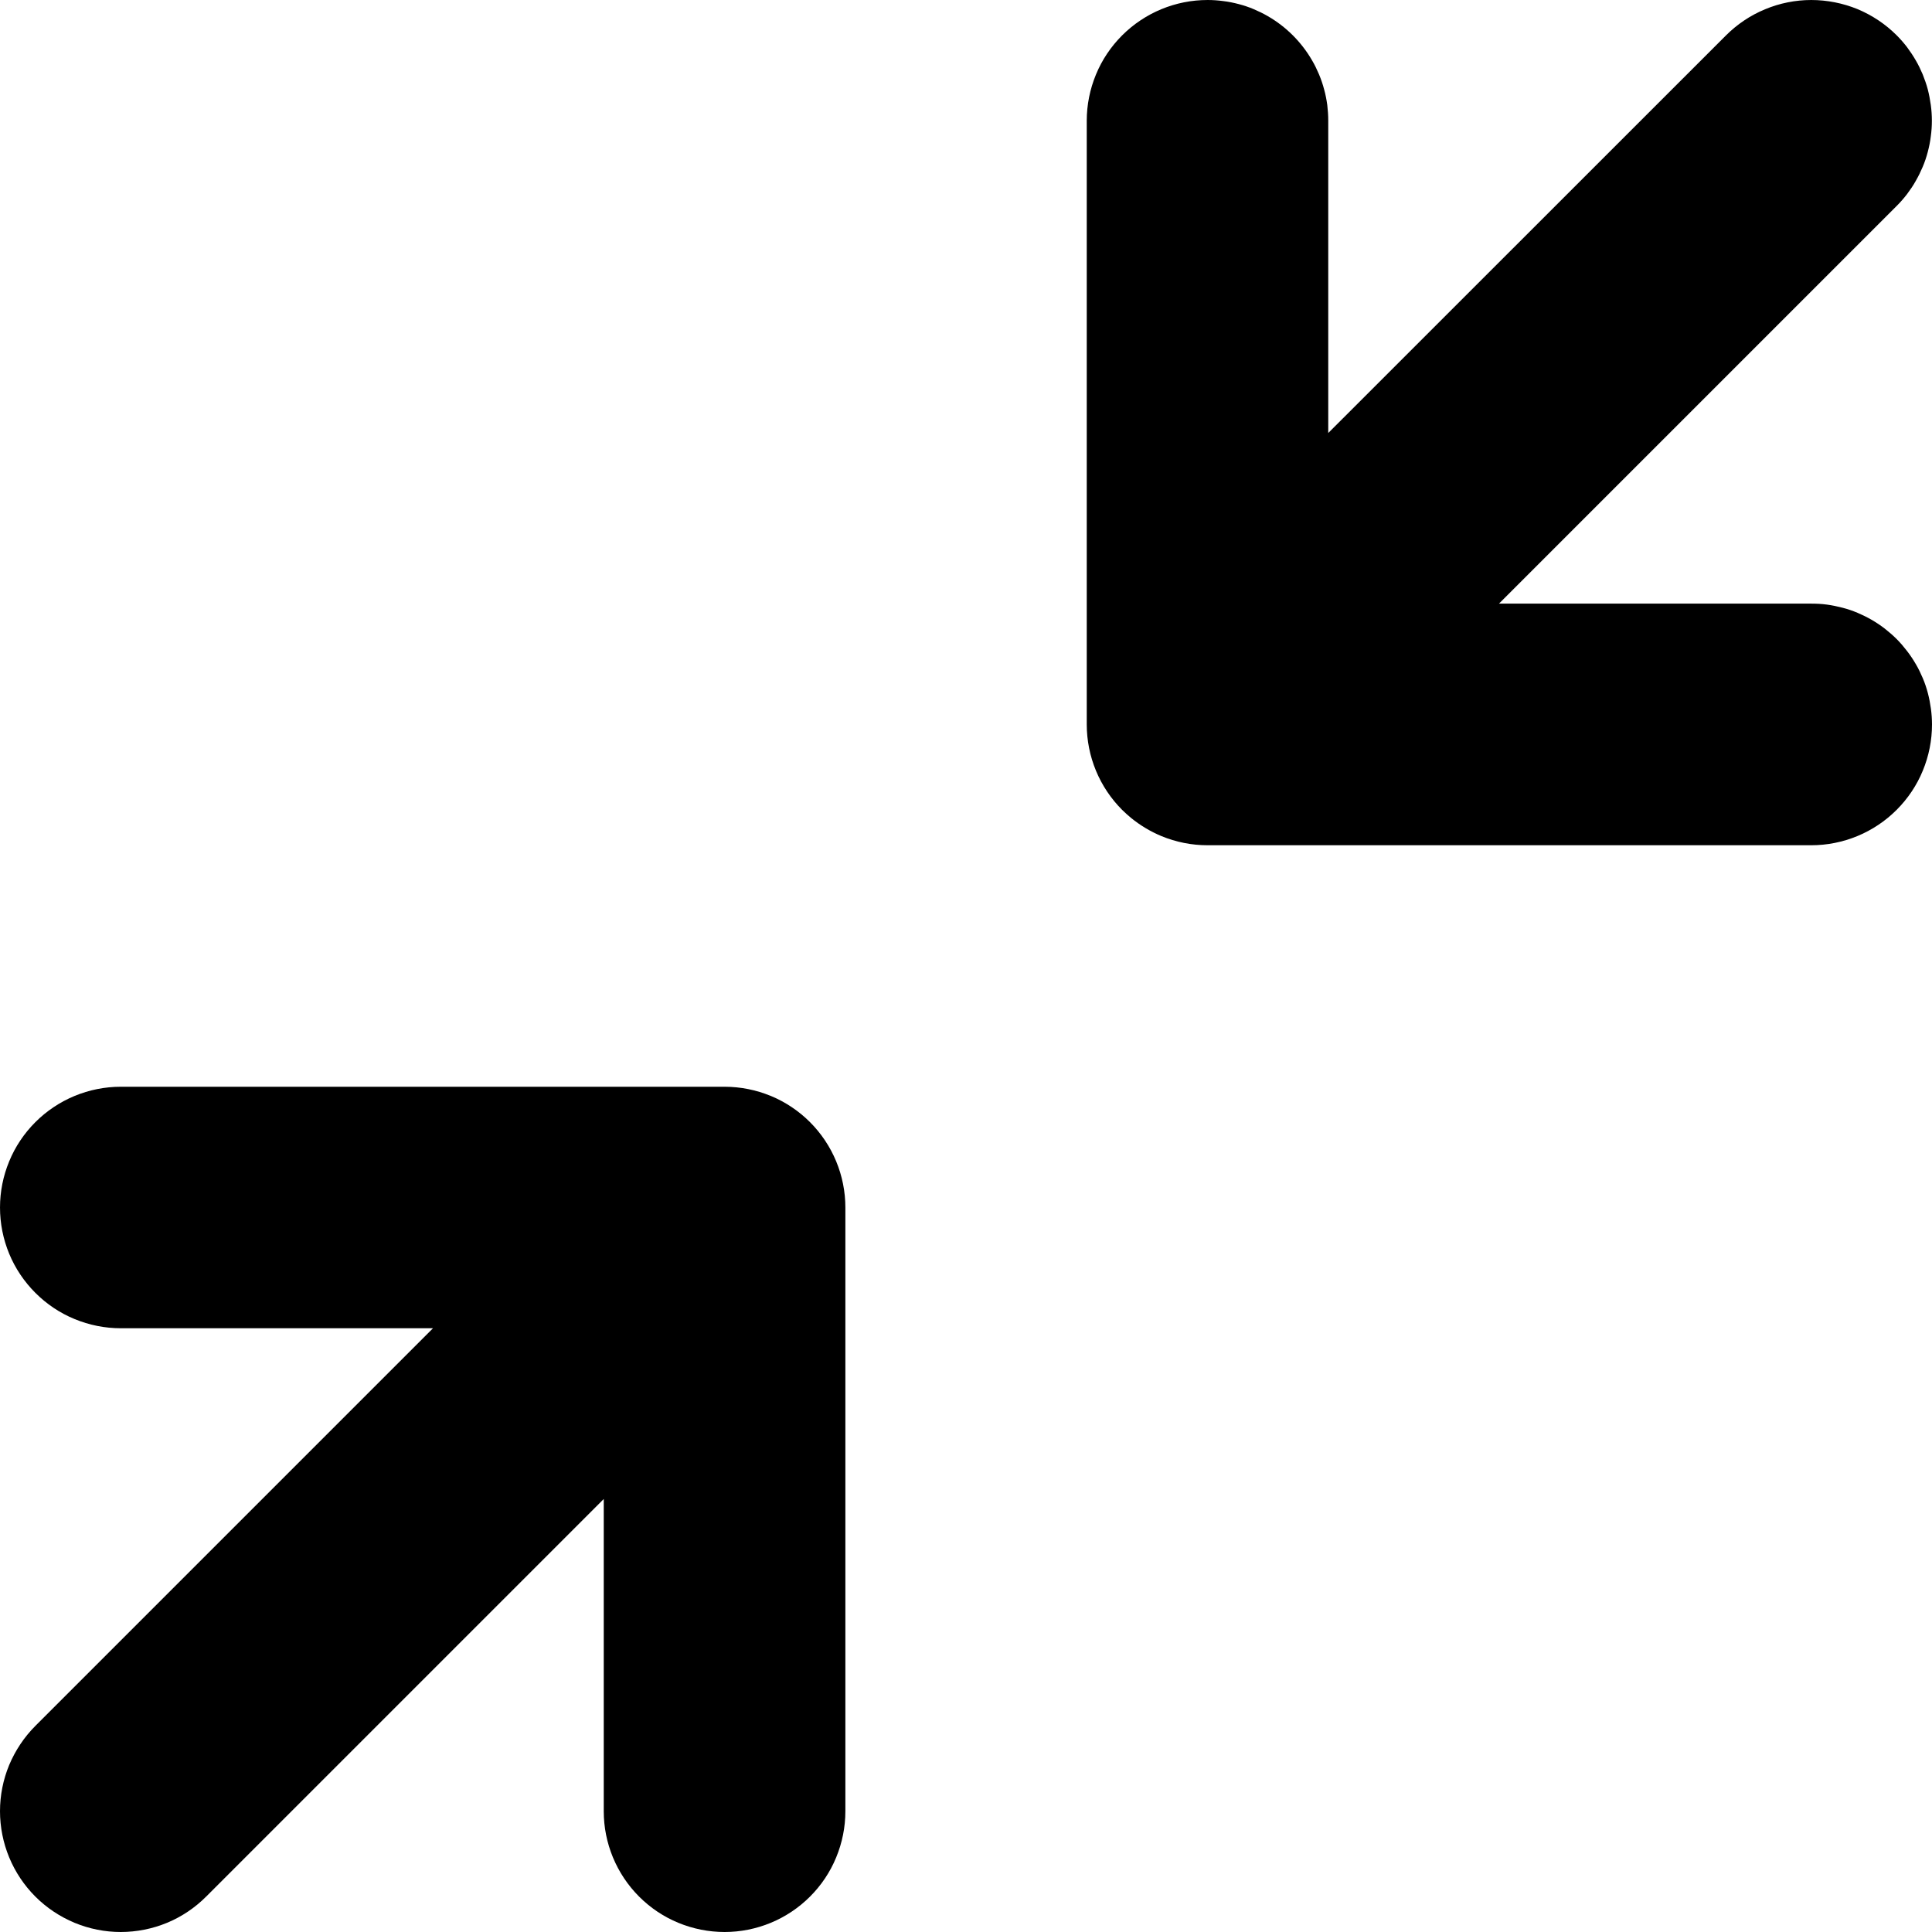 <?xml version="1.0" encoding="UTF-8"?>
<svg xmlns="http://www.w3.org/2000/svg" viewBox="0 0 16 16">
   <path
      d="M 10,6.1168211e-5 C 9.869,4.8168211e-5 9.739,0.026 9.618,0.076 c -0.121,0.05 -0.232,0.124 -0.325,0.217 -0.093,0.093 -0.167,0.203 -0.217,0.325 -0.05,0.121 -0.076,0.251 -0.076,0.382 V 6 c 1.534e-4,0.131 0.026,0.261 0.076,0.382 0.05,0.121 0.124,0.232 0.217,0.325 0.023,0.023 0.048,0.045 0.073,0.066 0.076,0.062 0.161,0.113 0.252,0.151 0.121,0.05 0.251,0.076 0.382,0.076 h 5 c 0.131,1.3e-5 0.261,-0.026 0.382,-0.076 0.121,-0.05 0.232,-0.124 0.325,-0.217 0.093,-0.093 0.167,-0.203 0.217,-0.325 0.05,-0.121 0.076,-0.251 0.076,-0.382 -6.6e-5,-0.044 -0.003,-0.087 -0.009,-0.131 -0.006,-0.043 -0.014,-0.086 -0.025,-0.128 -0.011,-0.042 -0.025,-0.084 -0.042,-0.124 -0.017,-0.04 -0.036,-0.08 -0.058,-0.117 -0.022,-0.038 -0.046,-0.074 -0.073,-0.109 -0.027,-0.035 -0.055,-0.068 -0.086,-0.099 -0.031,-0.031 -0.064,-0.059 -0.098,-0.086 -0.035,-0.027 -0.071,-0.051 -0.109,-0.073 -0.038,-0.022 -0.077,-0.041 -0.117,-0.058 -0.04,-0.017 -0.081,-0.031 -0.124,-0.042 -0.042,-0.011 -0.085,-0.02 -0.129,-0.026 -0.043,-0.006 -0.087,-0.008 -0.13,-0.008 h -2.586 l 3.293,-3.293 c 0.031,-0.031 0.06,-0.064 0.086,-0.098 0.026,-0.035 0.051,-0.071 0.072,-0.109 0.022,-0.038 0.041,-0.077 0.058,-0.117 0.017,-0.04 0.031,-0.082 0.042,-0.124 0.011,-0.042 0.02,-0.085 0.025,-0.128 0.006,-0.043 0.009,-0.087 0.009,-0.131 -8.9e-5,-0.044 -0.003,-0.087 -0.009,-0.13 -0.006,-0.043 -0.014,-0.086 -0.025,-0.129 -0.011,-0.042 -0.026,-0.083 -0.042,-0.124 -0.017,-0.04 -0.036,-0.08 -0.058,-0.117 -0.022,-0.038 -0.046,-0.074 -0.072,-0.109 -0.027,-0.035 -0.055,-0.067 -0.086,-0.098 -0.093,-0.093 -0.203,-0.166 -0.325,-0.217 C 15.261,0.026 15.132,2.1216821e-4 15,6.1168211e-5 14.869,1.4416821e-4 14.739,0.026 14.617,0.077 c -0.121,0.05 -0.231,0.124 -0.324,0.217 L 11,3.586 V 1 c 8.2e-5,-0.044 -0.003,-0.087 -0.008,-0.13 -0.006,-0.043 -0.014,-0.086 -0.026,-0.129 -0.011,-0.042 -0.025,-0.083 -0.042,-0.124 -0.017,-0.04 -0.036,-0.08 -0.058,-0.117 -0.022,-0.038 -0.046,-0.074 -0.073,-0.109 -0.027,-0.035 -0.055,-0.067 -0.086,-0.098 -0.031,-0.031 -0.064,-0.06 -0.098,-0.086 -0.035,-0.027 -0.071,-0.051 -0.109,-0.073 -0.038,-0.022 -0.077,-0.041 -0.117,-0.058 -0.04,-0.017 -0.082,-0.031 -0.124,-0.042 -0.042,-0.011 -0.085,-0.02 -0.128,-0.025 -0.043,-0.006 -0.087,-0.009 -0.131,-0.009 z" />
   <path
      d="m 1,9 c -0.131,-1.31e-5 -0.261,0.026 -0.382,0.076 -0.121,0.05 -0.232,0.124 -0.325,0.217 -0.093,0.093 -0.167,0.203 -0.217,0.325 C 0.026,9.739 4.7968211e-5,9.869 6.0968211e-5,10 c -8.08e-5,0.131 0.026,0.262 0.076,0.383 0.05,0.121 0.124,0.231 0.217,0.324 0.093,0.093 0.203,0.167 0.325,0.217 0.121,0.05 0.251,0.076 0.382,0.076 H 3.586 l -3.293,3.293 c -0.093,0.093 -0.166,0.203 -0.217,0.324 -0.05,0.121 -0.076,0.251 -0.076,0.383 1.509e-4,0.131 0.026,0.261 0.076,0.382 0.05,0.121 0.124,0.232 0.217,0.325 0.093,0.093 0.203,0.166 0.325,0.217 0.121,0.05 0.251,0.076 0.382,0.076 0.131,-8.2e-5 0.262,-0.026 0.383,-0.076 0.121,-0.05 0.231,-0.124 0.324,-0.217 l 3.293,-3.293 v 2.586 c -1.3e-5,0.131 0.026,0.261 0.076,0.382 0.05,0.121 0.124,0.232 0.217,0.325 0.093,0.093 0.203,0.167 0.325,0.217 0.121,0.05 0.252,0.076 0.383,0.076 0.131,1.3e-5 0.261,-0.026 0.382,-0.076 0.121,-0.05 0.232,-0.124 0.325,-0.217 0.093,-0.093 0.167,-0.203 0.217,-0.325 0.05,-0.121 0.076,-0.251 0.076,-0.382 v -5 c 10e-6,-0.131 -0.026,-0.261 -0.076,-0.382 -0.05,-0.121 -0.124,-0.232 -0.217,-0.325 -0.092,-0.092 -0.202,-0.166 -0.322,-0.216 l -0.002,-0.001 h -5.16e-4 -5.17e-4 c -0.121,-0.05 -0.251,-0.076 -0.382,-0.076 z" />
</svg>